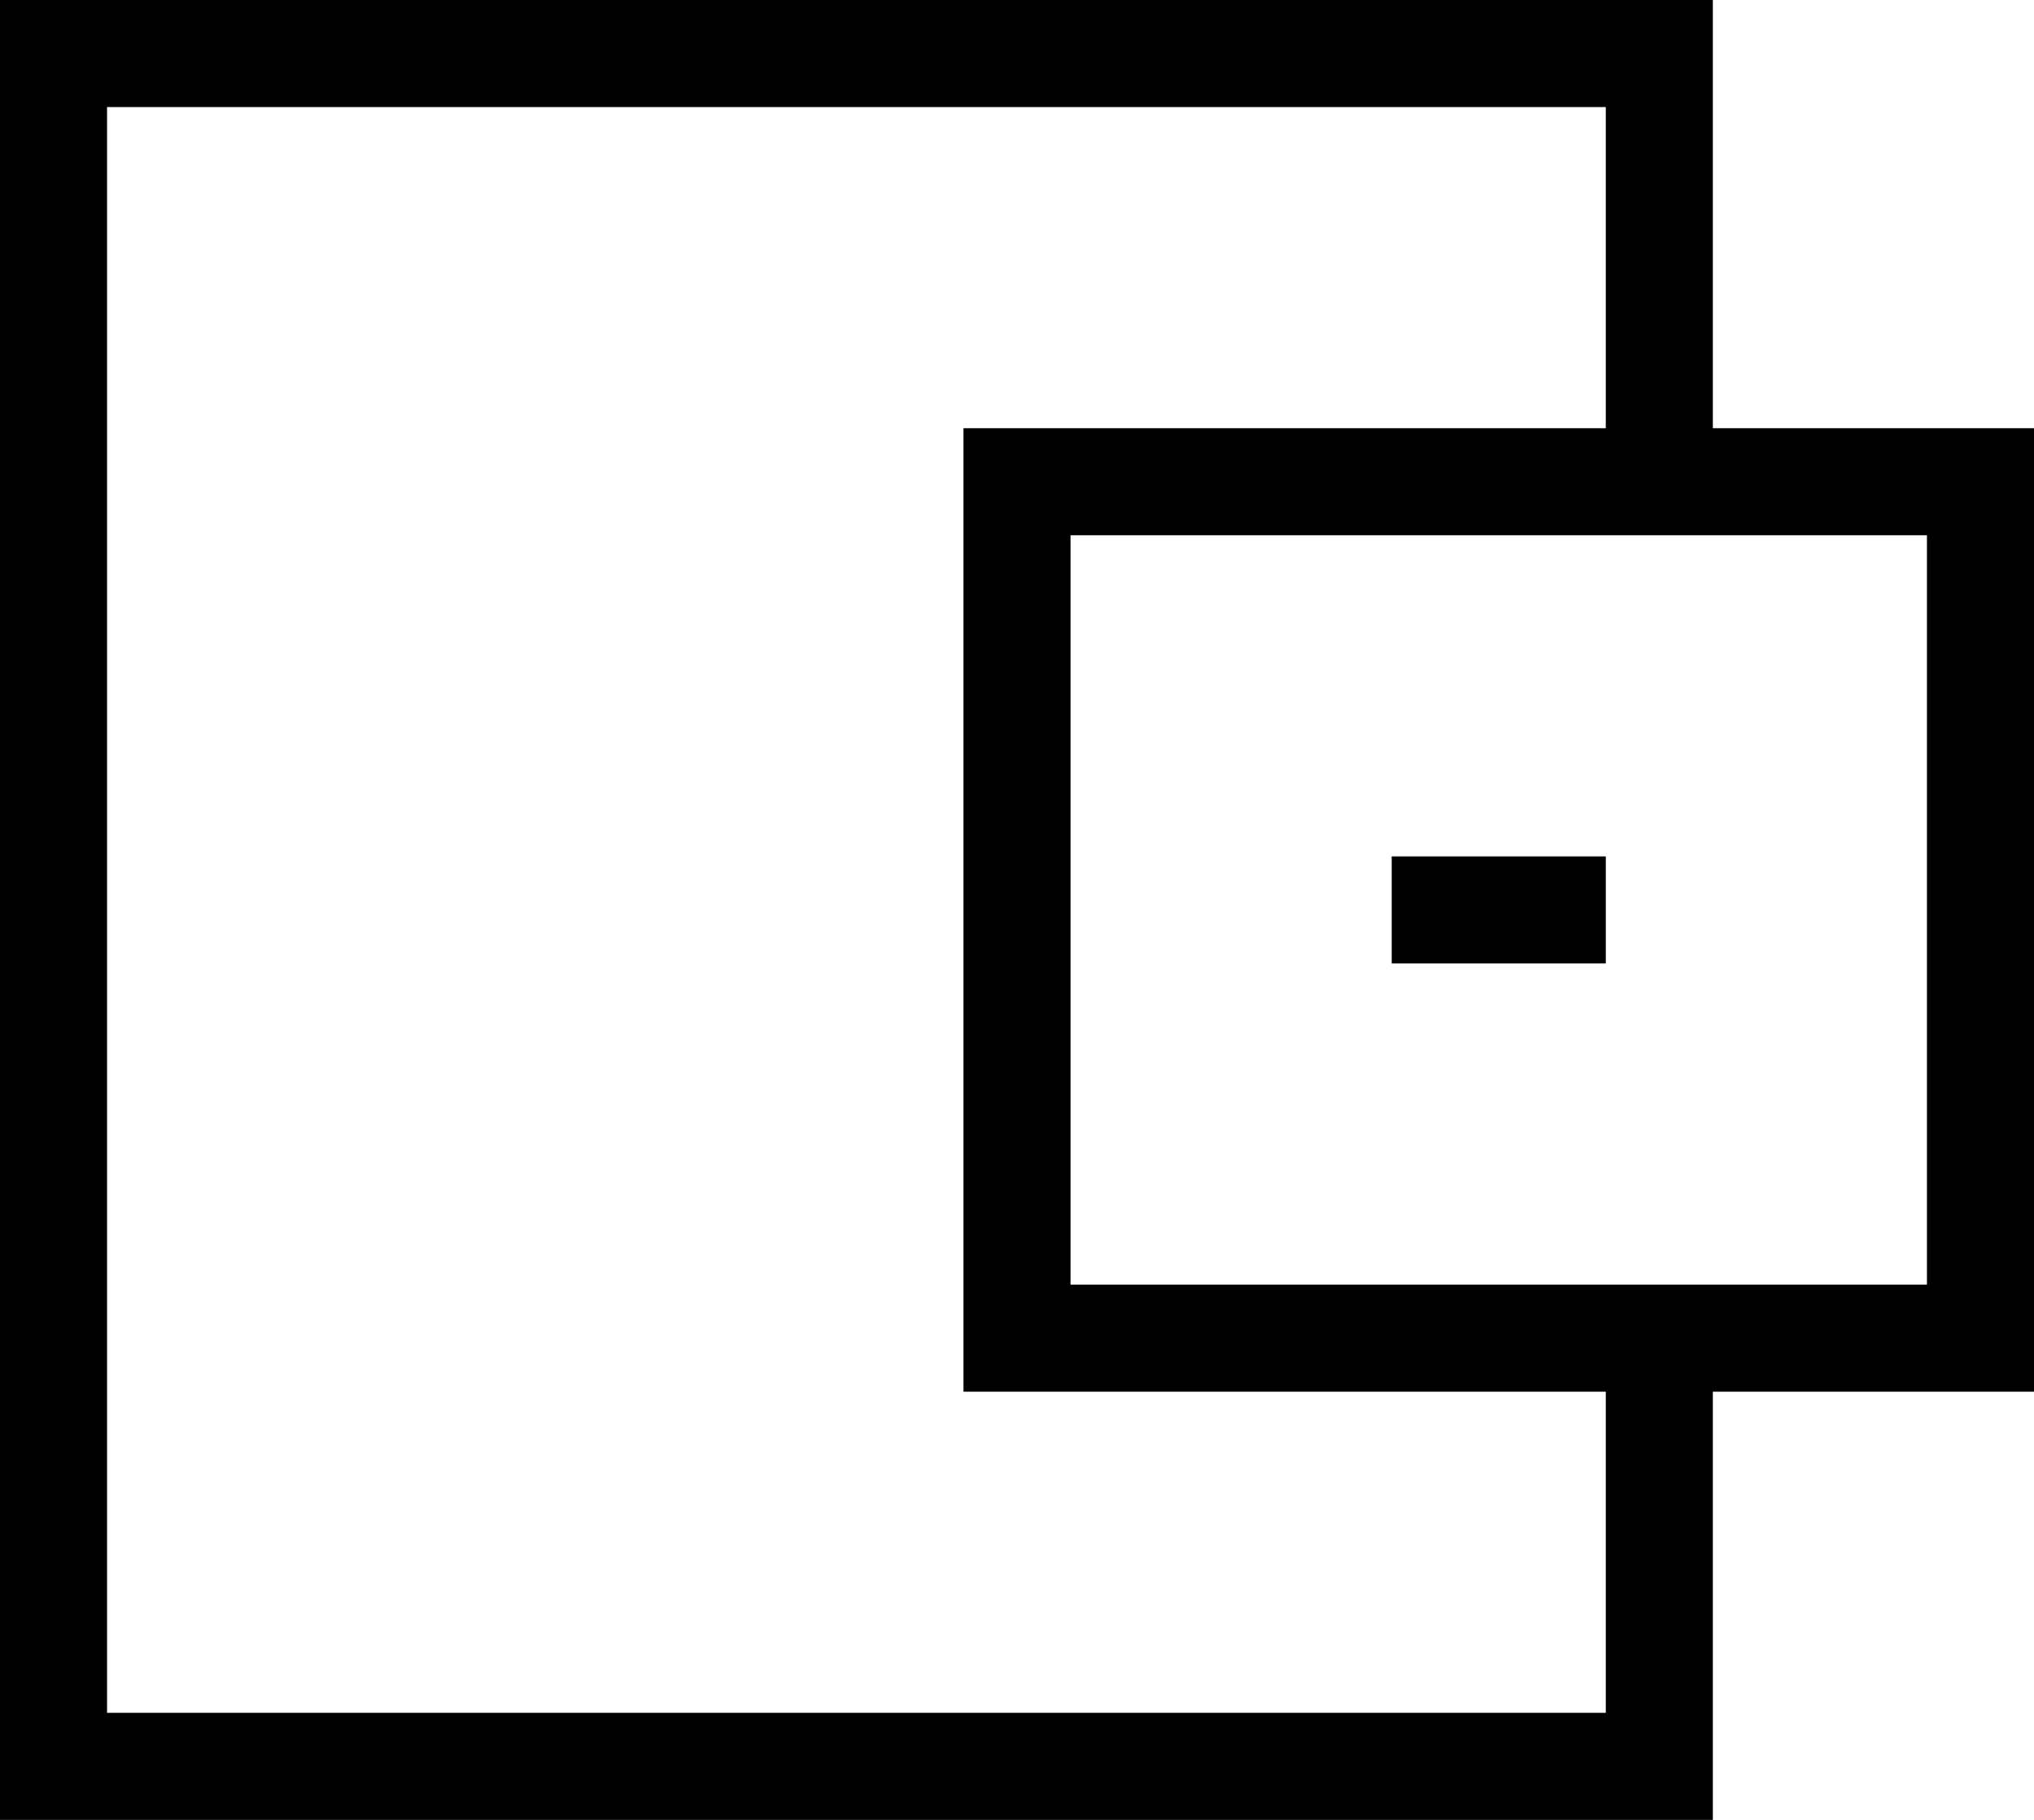 <svg xmlns="http://www.w3.org/2000/svg" fill="none" viewBox="2.5 3.5 19 17">
<path d="M17.5 11.5H15.5V12.5H17.5V11.5Z" fill="black"/>
<path fill-rule="evenodd" clip-rule="evenodd" d="M2.5 3.5H18.5V7.5H21.5V16.5H18.5V20.5H2.5V3.5ZM17.5 4.5V7.5H11.5V16.5H17.5V19.5H3.5V4.5H17.5ZM12.5 8.5V15.5H20.5V8.5H12.5Z" fill="black"/>
</svg>